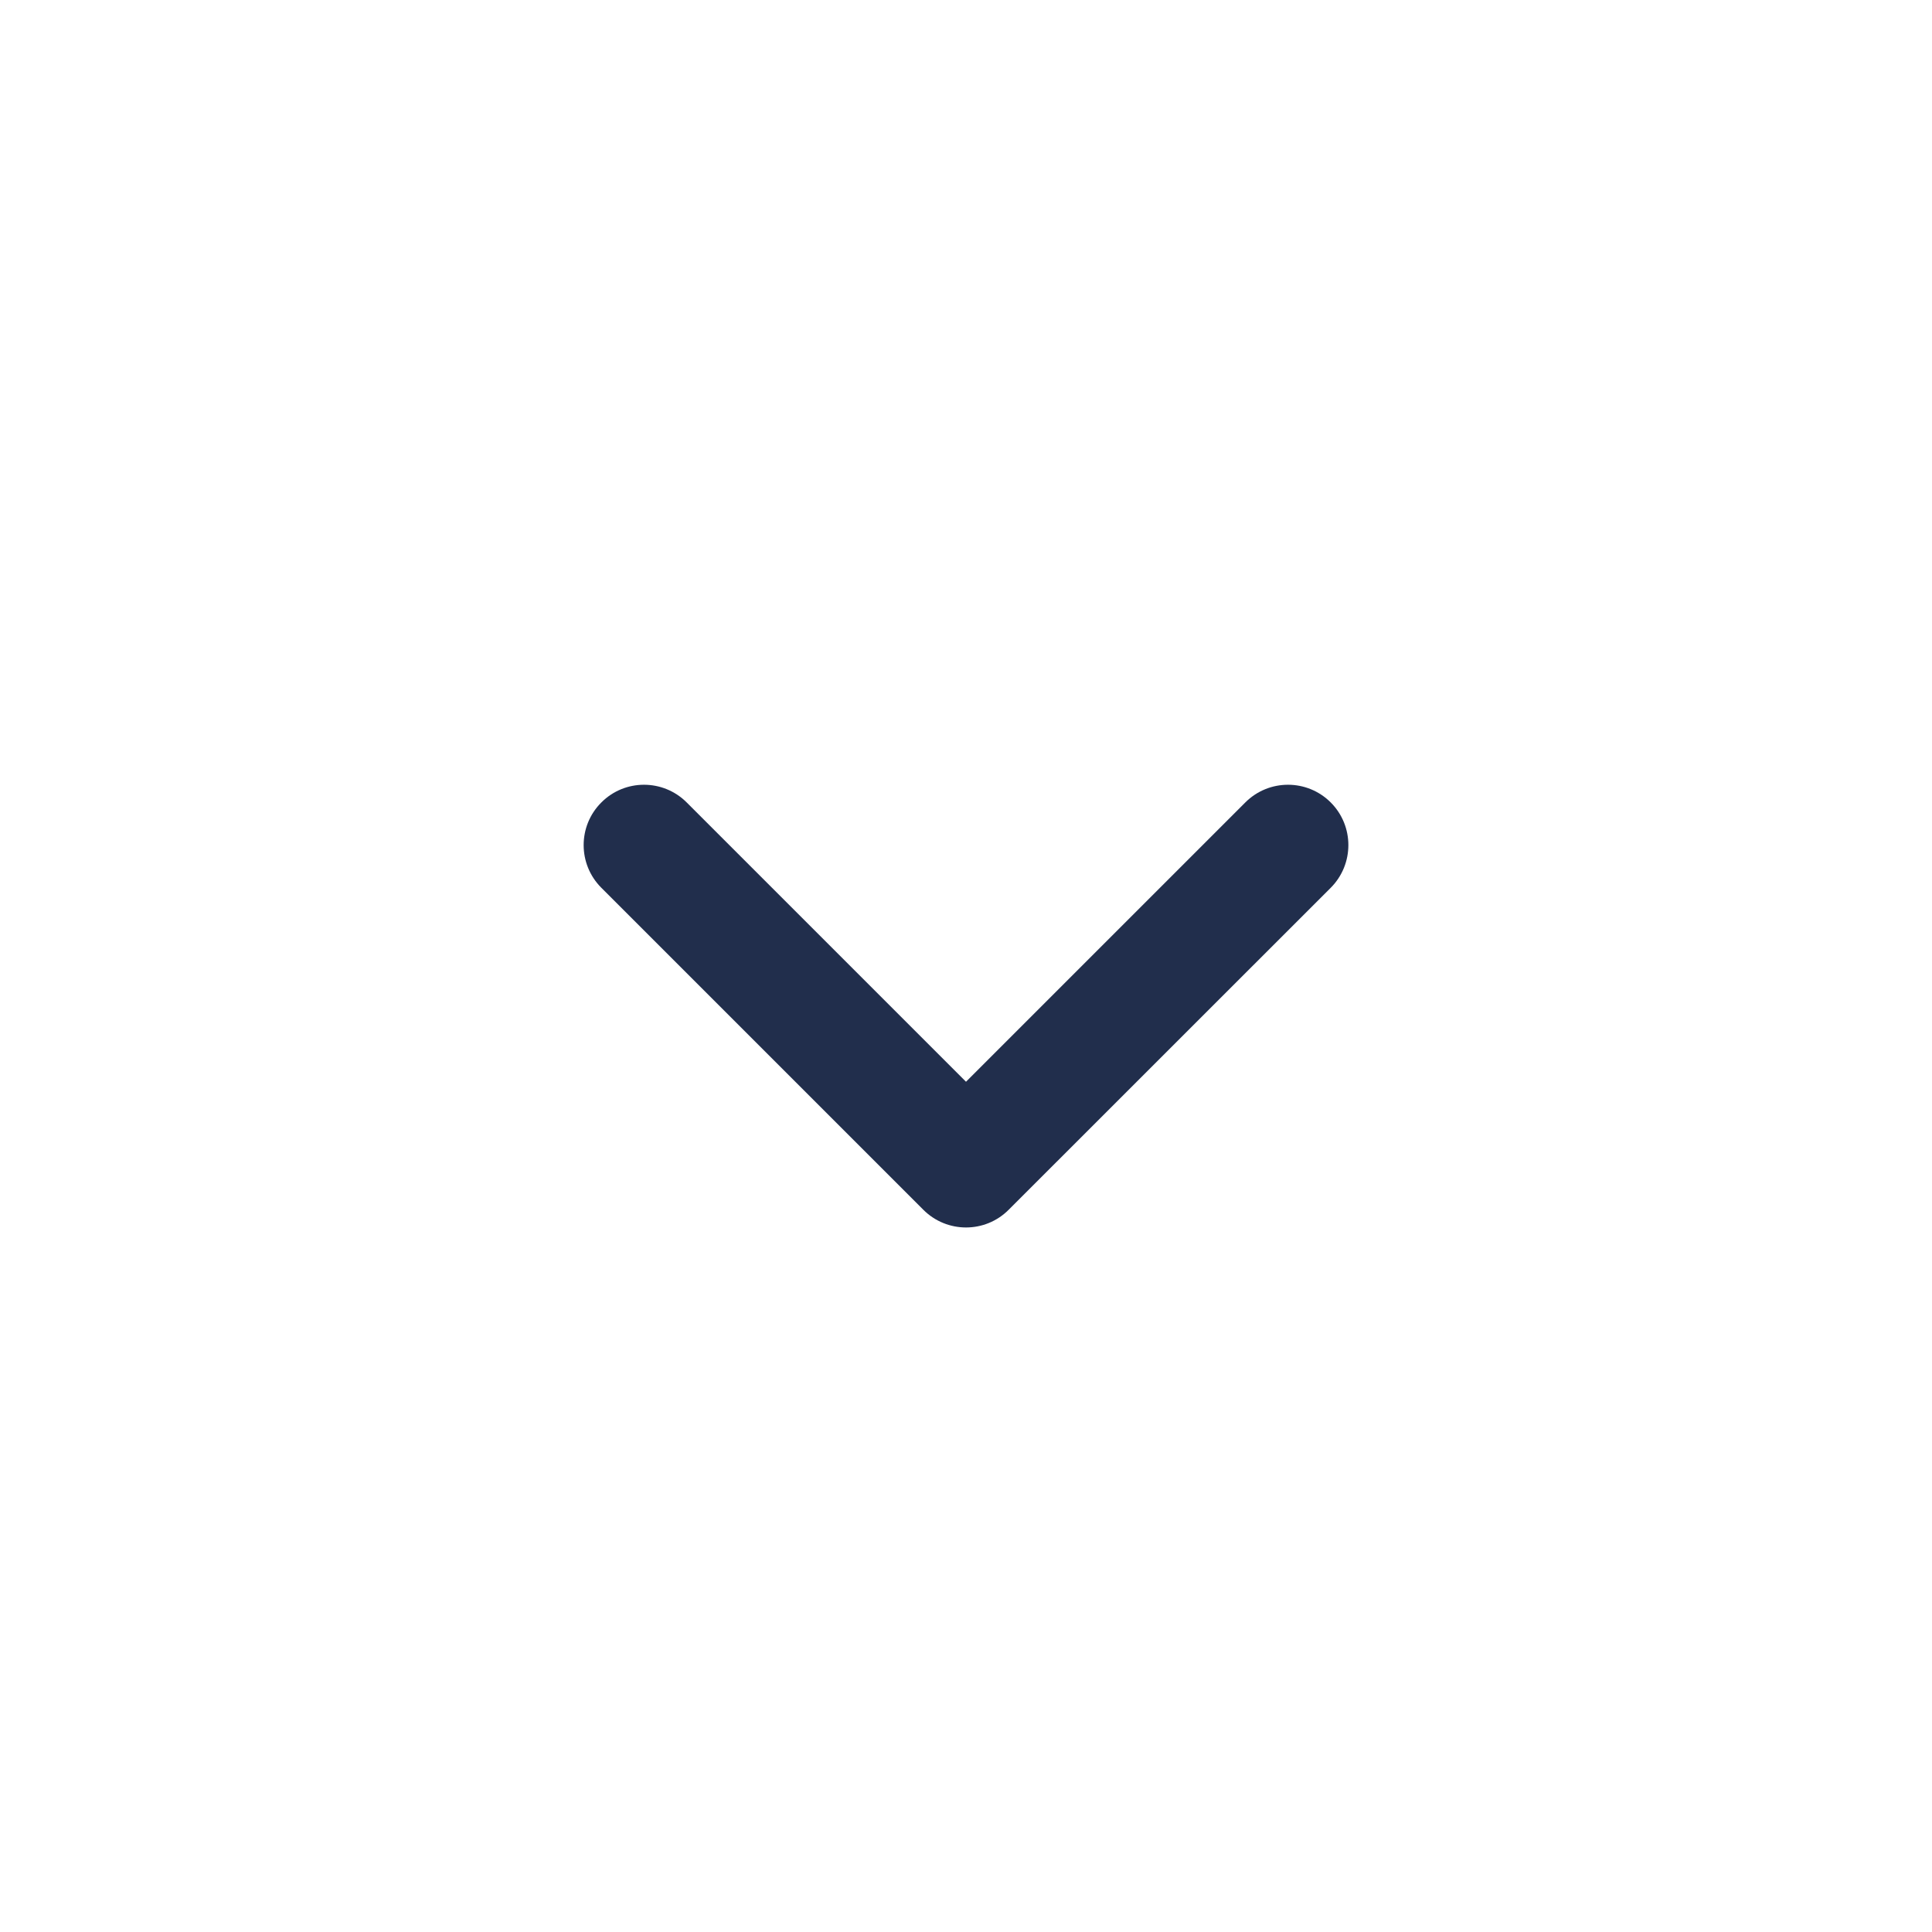 <svg width="23" height="23" viewBox="0 0 23 23" fill="none" xmlns="http://www.w3.org/2000/svg">
<path fill-rule="evenodd" clip-rule="evenodd" d="M15.842 9.553C15.561 9.272 15.106 9.272 14.825 9.553L11.5 12.878L8.175 9.553C7.894 9.272 7.439 9.272 7.159 9.553C6.878 9.833 6.878 10.288 7.159 10.569L10.992 14.402C11.273 14.683 11.728 14.683 12.008 14.402L15.842 10.569C16.122 10.288 16.122 9.833 15.842 9.553Z" fill="#212E4C"/>
</svg>
